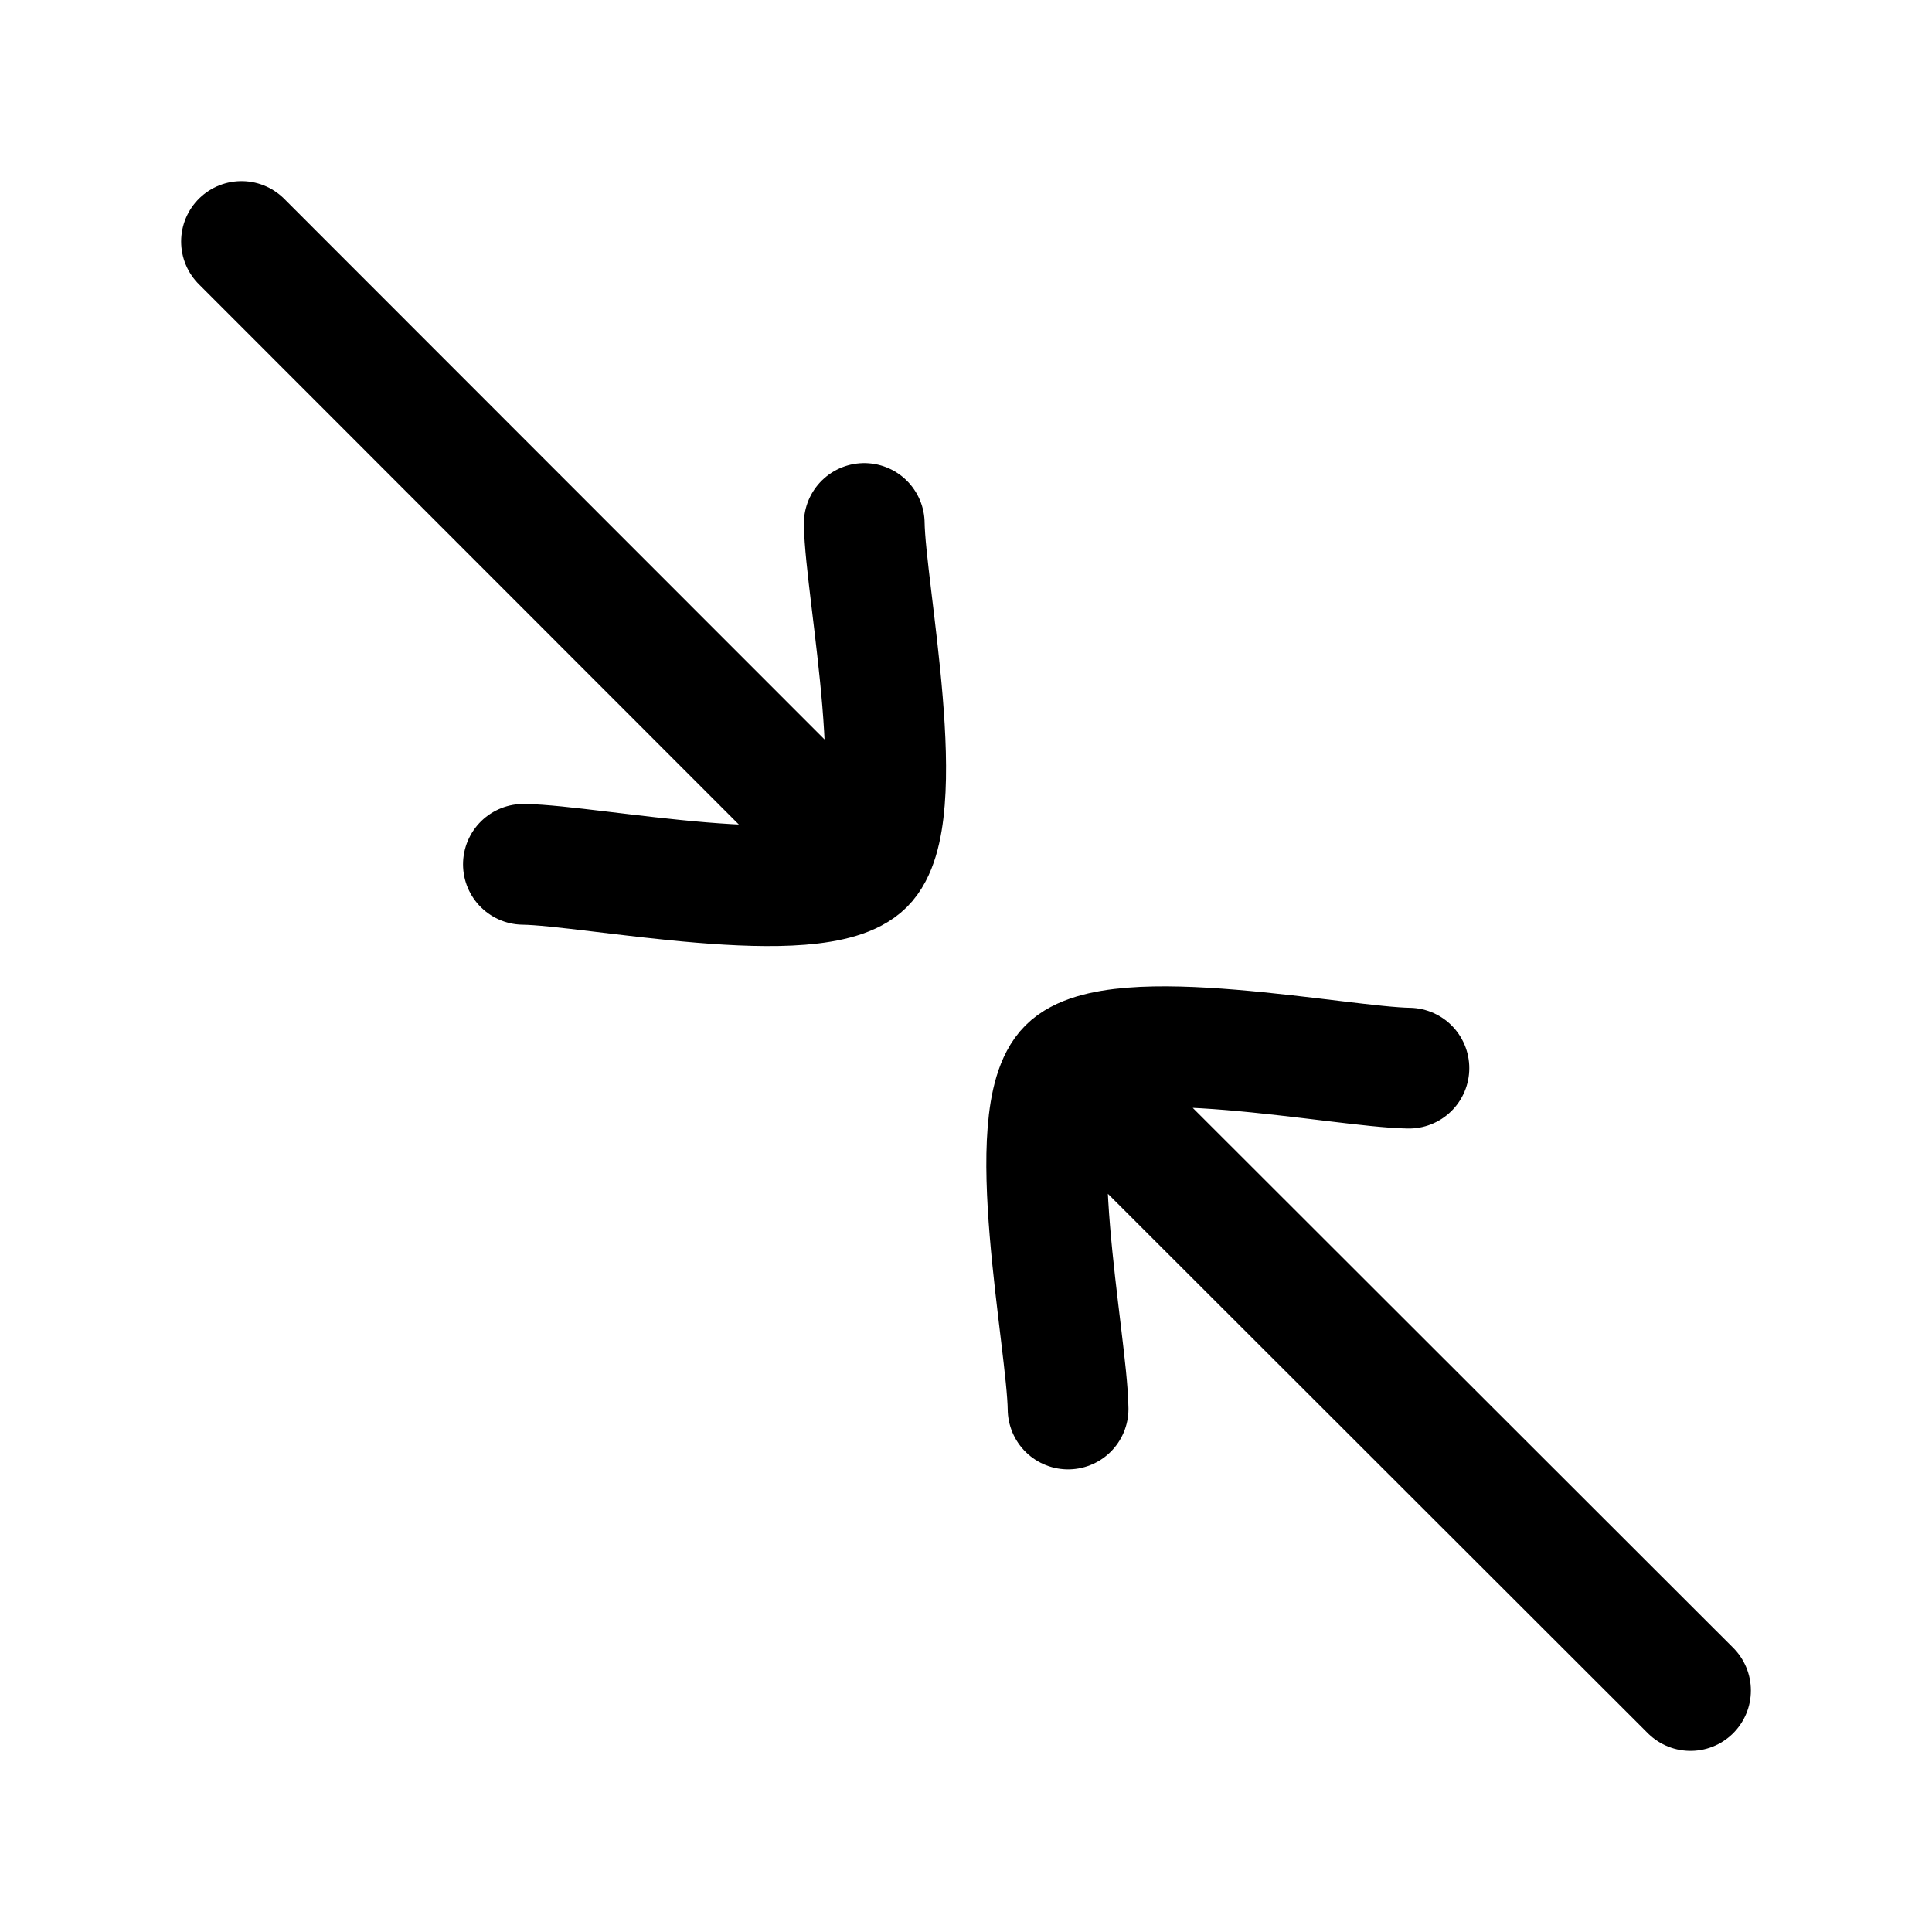 <svg xmlns="http://www.w3.org/2000/svg" xmlns:xlink="http://www.w3.org/1999/xlink" width="24" height="24" viewBox="0 0 24 24"><path fill="none" stroke="currentColor" stroke-linecap="round" stroke-linejoin="round" stroke-width="1.5" d="M6.502 10.737c.845.011 3.641.592 4.234 0c.593-.593.012-3.39 0-4.234m2.532 11c-.011-.845-.592-3.641 0-4.234c.593-.593 3.39-.012 4.234 0M21 21l-7.389-7.382m-3.24-3.243L3 3" color="currentColor"/></svg>